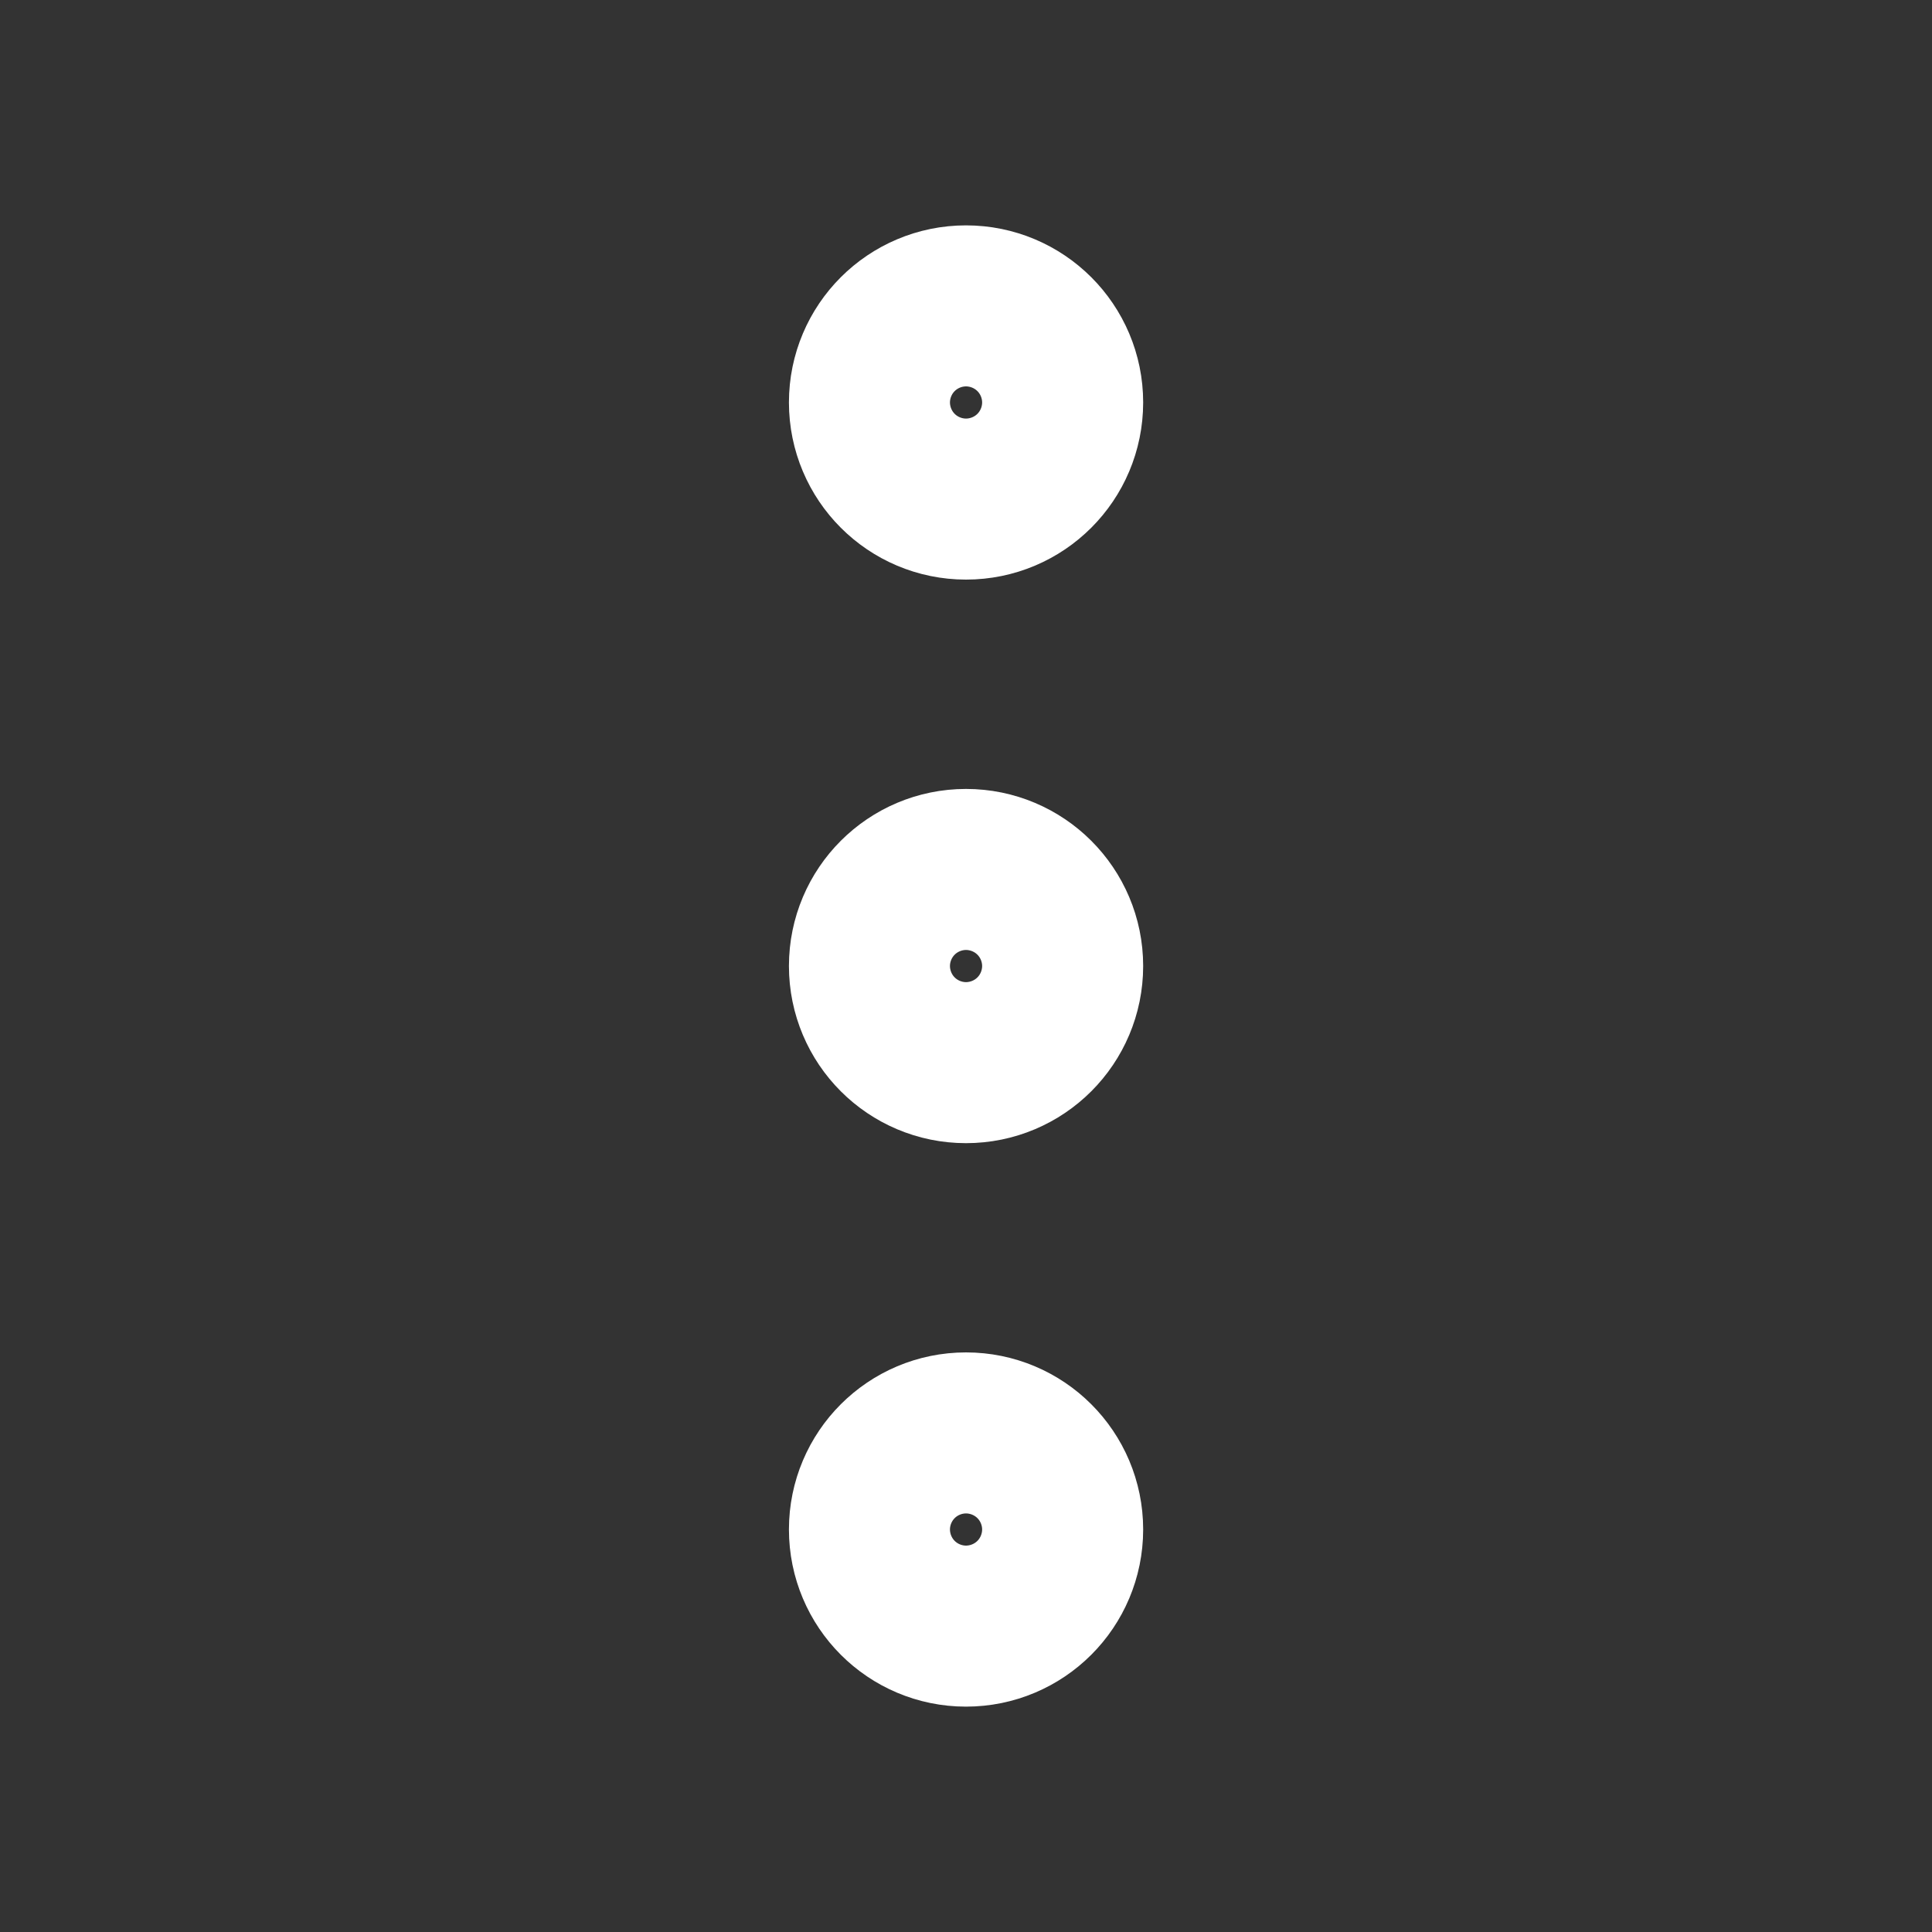 <svg width="20" height="20" viewBox="0 0 20 20" fill="none" xmlns="http://www.w3.org/2000/svg">
<rect x="0" y="0" width="20" height="20" fill="#333333" stroke="none"/>
<path d="M10 10.834C10.461 10.834 10.834 10.461 10.834 10C10.834 9.54 10.461 9.167 10 9.167C9.54 9.167 9.167 9.54 9.167 10C9.167 10.461 9.54 10.834 10 10.834Z" stroke="white" stroke-width="2" stroke-linecap="round" stroke-linejoin="round"/>
<path d="M10 5C10.461 5 10.834 4.627 10.834 4.166C10.834 3.706 10.461 3.333 10 3.333C9.54 3.333 9.167 3.706 9.167 4.166C9.167 4.627 9.54 5 10 5Z" stroke="white" stroke-width="2" stroke-linecap="round" stroke-linejoin="round"/>
<path d="M10 16.667C10.461 16.667 10.834 16.294 10.834 15.833C10.834 15.373 10.461 15 10 15C9.54 15 9.167 15.373 9.167 15.833C9.167 16.294 9.54 16.667 10 16.667Z" stroke="white" stroke-width="2" stroke-linecap="round" stroke-linejoin="round"/>
</svg>
